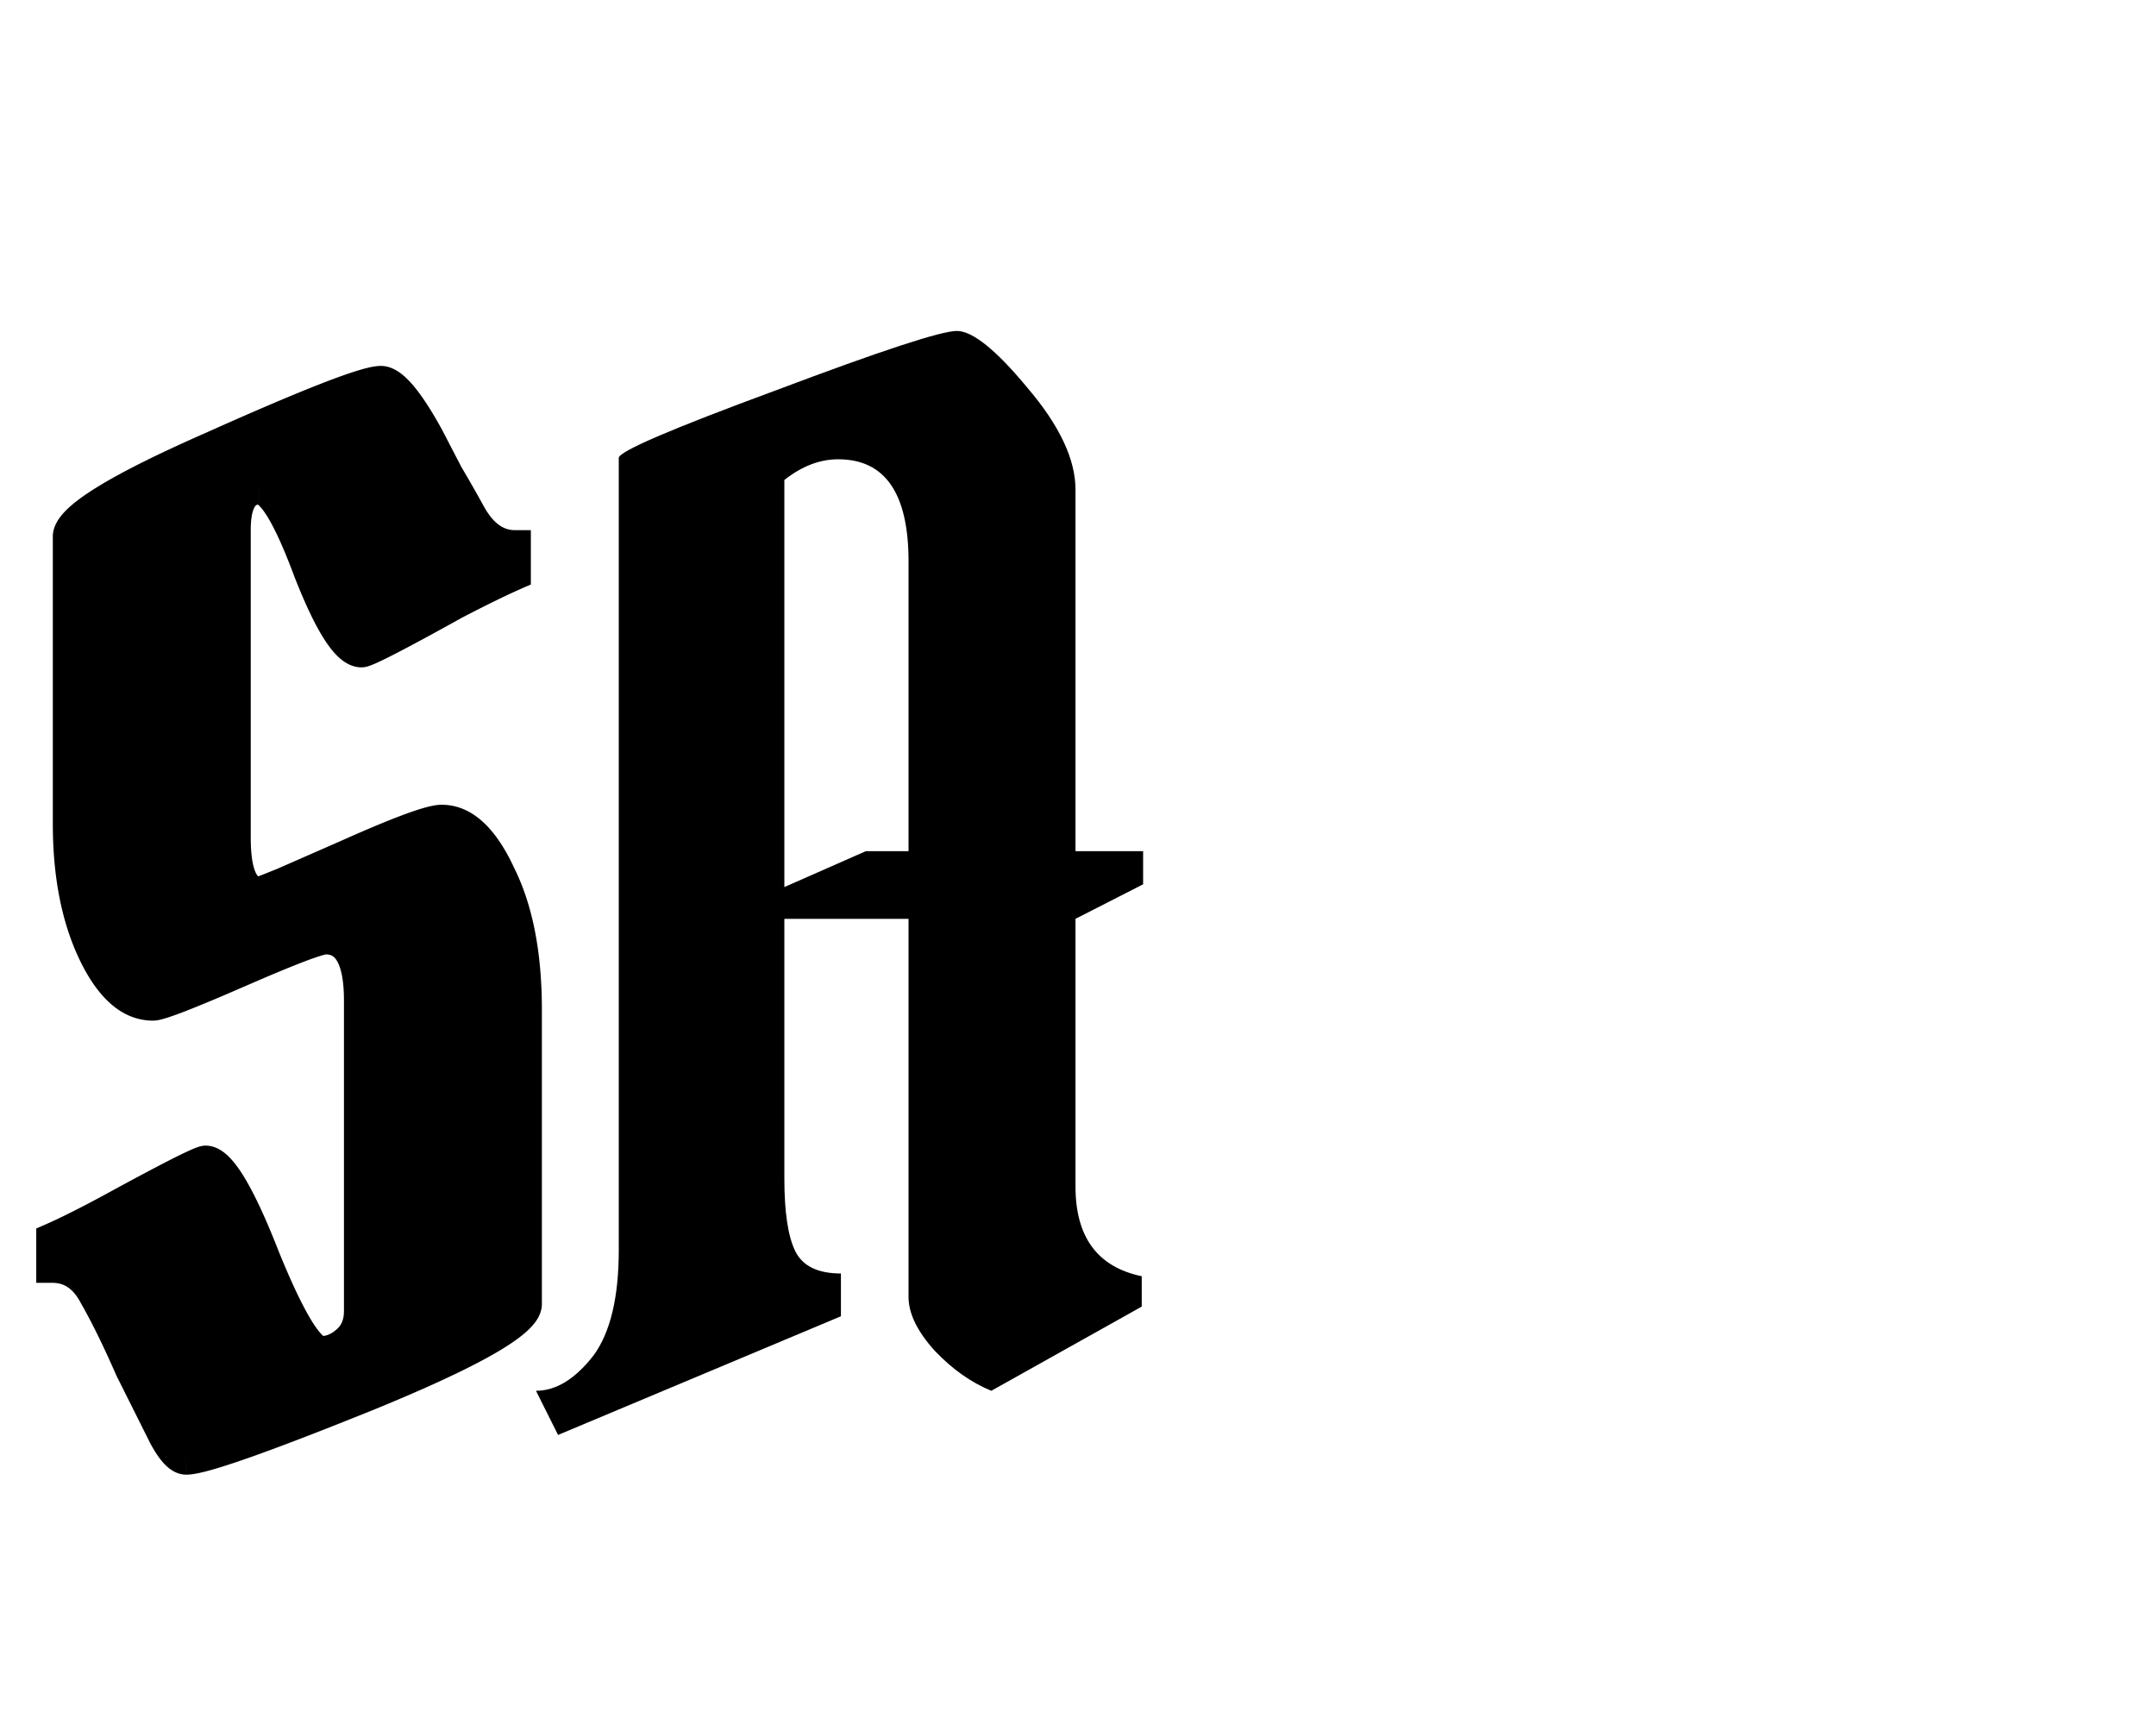 <svg xmlns="http://www.w3.org/2000/svg" viewBox="0 0 200 160" preserveAspectRatio="xMidYMid meet" xmlns:v="https://vecta.io/nano"><path d="M57.4 115.944V42.472c0-.597 4.864-2.688 14.592-6.272 9.728-3.669 15.317-5.504 16.768-5.504s3.627 1.749 6.528 5.248c2.987 3.499 4.48 6.656 4.48 9.472v33.536h6.272v3.072l-6.272 3.2v24.832c0 4.693 2.048 7.467 6.144 8.32v2.816L91.96 129c-1.877-.768-3.627-2.005-5.248-3.712-1.621-1.792-2.432-3.456-2.432-4.992V85.224H72.76v24.064c0 3.157.341 5.419 1.024 6.784s2.091 2.048 4.224 2.048v3.968l-26.24 11.008L49.72 129c1.877 0 3.669-1.109 5.376-3.328 1.536-2.133 2.304-5.376 2.304-9.728zM77.752 42.6c-1.707 0-3.371.64-4.992 1.92v37.76l7.552-3.328h3.968v-26.88c0-6.315-2.176-9.472-6.528-9.472zM14.208 93.168c-2.133 0-3.968-1.621-5.504-4.864S6.4 81.093 6.4 76.4V49.776c0-1.621 4.48-4.395 13.44-8.32 8.96-4.011 14.123-6.016 15.488-6.016 1.024 0 2.475 1.707 4.352 5.12l1.792 3.456L43.52 47.6c1.109 2.048 2.517 3.072 4.224 3.072v2.56c-1.365.597-3.2 1.493-5.504 2.688-5.376 2.987-8.277 4.48-8.704 4.48-1.28 0-2.901-2.517-4.864-7.552-1.877-5.035-3.413-7.552-4.608-7.552-1.536 0-2.304 1.28-2.304 3.84V77.68c0 3.413.768 5.12 2.304 5.12.341 0 2.987-1.109 7.936-3.328s7.936-3.328 8.96-3.328c2.048 0 3.84 1.664 5.376 4.992 1.621 3.243 2.432 7.424 2.432 12.544v27.264c0 1.621-4.907 4.437-14.72 8.448-9.728 3.925-15.317 5.888-16.768 5.888-.597 0-1.28-.725-2.048-2.176s-1.792-3.499-3.072-6.144c-1.195-2.731-2.304-4.992-3.328-6.784-.939-1.792-2.261-2.688-3.968-2.688v-2.56c1.365-.597 3.157-1.493 5.376-2.688 5.461-2.987 8.405-4.48 8.832-4.48 1.28 0 3.072 2.944 5.376 8.832 2.389 5.888 4.181 8.832 5.376 8.832.853 0 1.664-.341 2.432-1.024s1.152-1.621 1.152-2.816v-28.8c0-3.84-1.067-5.76-3.2-5.76-.683 0-3.371 1.024-8.064 3.072s-7.339 3.072-7.936 3.072z"/><path d="M8.704 88.304l1.356-.642h0l-1.356.642zM19.84 41.456l.602 1.374.011-.005-.613-1.369zm19.84-.896l1.342-.671-.013-.026-.014-.026-1.314.723zm1.792 3.456l-1.326.702.016.03.017.029 1.293-.761zM43.52 47.6l1.319-.714-.002-.004-1.317.718zm4.224 3.072h1.5v-1.5h-1.5v1.5zm0 2.56l.601 1.374.899-.393v-.981h-1.5zM42.24 55.92l-.691-1.332-.019.01-.019.011.729 1.311zm-13.568-3.072l-1.405.524.004.01.004.01 1.398-.545zM32 79.472l-.614-1.369h0L32 79.472zm14.336 1.664l-1.362.629.01.021.011.021 1.342-.671zm-12.288 48.256l.561 1.391.006-.002-.567-1.389zm-18.816 3.712l-1.326.702h0l1.326-.702zm-3.072-6.144l-1.374.601.011.027.012.025 1.35-.653zm-3.328-6.784l-1.329.696.013.024.014.024 1.302-.744zm-3.968-2.688h-1.5v1.5h1.5v-1.5zm0-2.56l-.601-1.374-.899.393v.981h1.5zm5.376-2.688l.711 1.321.008-.005-.72-1.316zm14.208 4.352l-1.397.547.003.008.003.009 1.39-.564zm7.808 7.808l-.997-1.121h0l.997 1.121zM22.144 90.096l-.6-1.375h0l.6 1.375zm-7.936 3.072v-1.5c-1.225 0-2.679-.905-4.148-4.006l-1.356.642-1.356.642c1.603 3.384 3.818 5.722 6.86 5.722v-1.5zm-5.504-4.864l1.356-.642C8.643 84.672 7.9 80.937 7.9 76.4H6.4 4.9c0 4.85.793 9.051 2.448 12.546l1.356-.642zM6.4 76.4h1.5V49.776H6.4 4.9V76.4h1.5zm0-26.624h1.5c0 .239-.12.139.39-.361.446-.437 1.179-.991 2.259-1.659 2.149-1.33 5.432-2.971 9.892-4.925l-.602-1.374-.602-1.374c-4.5 1.971-7.937 3.68-10.268 5.123-1.16.718-2.106 1.407-2.781 2.069-.61.598-1.29 1.453-1.29 2.503h1.5zm13.44-8.32l.613 1.369c4.472-2.002 7.976-3.494 10.522-4.483 1.275-.495 2.29-.857 3.057-1.092a11.65 11.65 0 0 1 .923-.25 3.66 3.66 0 0 1 .274-.05c.07-.01.1-.01.098-.01v-1.5-1.5c-.593 0-1.369.194-2.177.442-.865.266-1.956.656-3.263 1.164-2.616 1.016-6.173 2.532-10.662 4.541l.613 1.369zm15.488-6.016v1.5c-.16 0-.174-.062-.004.055.162.112.402.326.717.697.629.74 1.404 1.919 2.325 3.591l1.314-.723 1.314-.723c-.957-1.74-1.846-3.122-2.667-4.089-.41-.483-.843-.908-1.299-1.223-.449-.309-1.028-.585-1.7-.585v1.5zm4.352 5.12l-1.342.671 1.808 3.487 1.326-.702 1.326-.702-1.776-3.425-1.342.671zm1.792 3.456l-1.293.761 2.024 3.542 1.317-.718 1.317-.718a133.79 133.79 0 0 0-2.072-3.626l-1.293.761zM43.52 47.6l-1.319.714c1.262 2.33 3.089 3.858 5.543 3.858v-1.5-1.5c-.96 0-1.949-.521-2.905-2.286l-1.319.714zm4.224 3.072h-1.5v2.56h1.5 1.5v-2.56h-1.5zm0 2.56l-.601-1.374c-1.41.617-3.278 1.53-5.593 2.731l.691 1.332.691 1.332c2.293-1.189 4.094-2.067 5.415-2.645l-.601-1.374zM42.24 55.92l-.729-1.311-6.166 3.337c-.717.369-1.26.635-1.64.805a5.96 5.96 0 0 1-.398.166c-.148.053-.011-.017.229-.017v1.5 1.5c.346 0 .667-.117.78-.157.184-.066.393-.153.618-.254.452-.203 1.051-.497 1.784-.875 1.472-.758 3.558-1.887 6.25-3.383l-.728-1.311zm-8.704 4.48v-1.5c.184 0 .181.088-.041-.105-.213-.185-.508-.527-.874-1.095-.729-1.133-1.583-2.911-2.551-5.397l-1.398.545-1.398.545c.994 2.549 1.933 4.547 2.825 5.931.444.69.918 1.292 1.43 1.737.503.437 1.183.839 2.007.839v-1.5zm-4.864-7.552l1.406-.524c-.95-2.547-1.842-4.54-2.685-5.921-.419-.687-.866-1.29-1.352-1.738-.471-.434-1.14-.869-1.977-.869v1.5 1.5c-.24 0-.269-.121-.057.075.197.182.476.523.824 1.094.693 1.136 1.507 2.919 2.435 5.407l1.406-.524zm-4.608-7.552v-1.5c-1.276 0-2.35.581-3.014 1.688-.591.986-.79 2.271-.79 3.652h1.5 1.5c0-1.179.186-1.814.362-2.108.075-.125.134-.165.162-.181s.108-.051.279-.051v-1.5zm-2.304 3.84h-1.5V77.68h1.5 1.5V49.136h-1.5zm0 28.544h-1.5c0 1.772.192 3.309.708 4.455.266.591.647 1.144 1.195 1.55.565.419 1.22.615 1.901.615v-1.5-1.5c-.087 0-.104-.017-.115-.025-.028-.021-.127-.108-.245-.37-.252-.56-.444-1.584-.444-3.224h-1.5zm2.304 5.12v1.5c.298 0 .582-.09.67-.116.157-.047.341-.112.54-.186.402-.149.942-.367 1.61-.647 1.34-.562 3.252-1.4 5.729-2.51L32 79.472l-.614-1.369-5.662 2.481-1.494.601c-.174.064-.292.105-.364.126-.142.043-.014-.012.198-.012v1.5zM32 79.472l.614 1.369c2.462-1.104 4.412-1.921 5.861-2.459.725-.269 1.305-.462 1.75-.584.222-.061.397-.102.53-.126.066-.012.117-.019.154-.023s.054-.004.052-.004v-1.5-1.5c-.468 0-1.009.117-1.536.262-.558.154-1.226.378-1.994.664-1.538.571-3.556 1.418-6.043 2.533L32 79.472zm8.96-3.328v1.5c1.099 0 2.521.886 4.014 4.121l1.362-.629 1.362-.629c-1.579-3.421-3.741-5.863-6.738-5.863v1.5zm5.376 4.992l-1.342.671c1.483 2.967 2.274 6.896 2.274 11.873h1.5 1.5c0-5.263-.831-9.696-2.59-13.215l-1.342.671zm2.432 12.544h-1.5v27.264h1.5 1.5V93.68h-1.5zm0 27.264h-1.5c0-.177.065-.236.006-.144s-.184.247-.432.471c-.497.45-1.311 1.017-2.501 1.7-2.366 1.358-5.973 3.035-10.861 5.032l.568 1.389.567 1.389c4.925-2.013 8.678-3.75 11.219-5.208 1.264-.725 2.29-1.417 3.02-2.076.365-.331.698-.691.948-1.081s.466-.889.466-1.472h-1.5zm-14.72 8.448l-.561-1.391c-4.856 1.96-8.661 3.422-11.424 4.392-1.383.485-2.487.841-3.322 1.074-.888.248-1.328.313-1.461.313v1.5 1.5c.592 0 1.395-.18 2.267-.423.925-.258 2.098-.638 3.51-1.134 2.827-.992 6.681-2.474 11.552-4.44l-.561-1.391zM17.28 135.28v-1.5c.32 0 .371.181.132-.072-.209-.222-.498-.633-.855-1.306l-1.326.702-1.326.702c.412.778.848 1.455 1.321 1.958.444.472 1.135 1.016 2.052 1.016v-1.5zm-2.048-2.176l1.326-.702c-.755-1.427-1.77-3.456-3.048-6.095l-1.35.653-1.35.653 3.097 6.193 1.326-.702zm-3.072-6.144l1.374-.601c-1.207-2.76-2.341-5.074-3.4-6.927l-1.302.744-1.302.744c.989 1.731 2.074 3.94 3.256 6.641l1.374-.601zm-3.328-6.784l1.329-.696c-1.14-2.176-2.917-3.492-5.297-3.492v1.5 1.5c1.034 0 1.902.476 2.639 1.884l1.329-.696zm-3.968-2.688h1.5v-2.56h-1.5-1.5v2.56h1.5zm0-2.56l.601 1.374c1.419-.621 3.252-1.539 5.486-2.741l-.711-1.321-.711-1.321c-2.204 1.187-3.955 2.061-5.266 2.635l.601 1.374zm5.376-2.688l.72 1.316 6.263-3.338c.728-.369 1.279-.636 1.665-.807.195-.086.326-.139.406-.167.151-.053.016.016-.222.016v-1.5-1.5c-.344 0-.665.116-.778.156a8.66 8.66 0 0 0-.622.253c-.457.202-1.063.496-1.807.873-1.493.758-3.61 1.886-6.345 3.382l.72 1.316zm8.832-4.48v1.5c-.255 0-.261-.132.018.135.25.24.588.669 1.005 1.353.828 1.36 1.815 3.473 2.956 6.391l1.397-.547 1.397-.547c-1.162-2.97-2.224-5.273-3.188-6.857-.479-.788-.974-1.463-1.491-1.959-.489-.469-1.199-.969-2.094-.969v1.5zm5.376 8.832l-1.39.564c1.204 2.968 2.285 5.264 3.245 6.84.477.783.961 1.453 1.46 1.944.459.452 1.16.984 2.061.984v-1.5-1.5c.304 0 .333.164.045-.12-.248-.245-.584-.679-1.004-1.368-.833-1.368-1.842-3.488-3.027-6.408l-1.39.564zm5.376 8.832v1.5c1.292 0 2.445-.528 3.428-1.403l-.996-1.121-.997-1.121c-.552.491-1.021.645-1.435.645v1.5zm2.432-1.024l.996 1.121c1.142-1.015 1.656-2.391 1.656-3.937h-1.5-1.5c0 .843-.254 1.344-.649 1.695l.997 1.121zm1.152-2.816h1.5v-28.8h-1.5-1.5v28.8h1.5zm0-28.8h1.5c0-2.01-.271-3.756-.989-5.049-.372-.669-.877-1.24-1.539-1.638s-1.406-.574-2.172-.574v1.5 1.5c.301 0 .493.065.628.146s.299.231.46.522c.348.627.611 1.761.611 3.592h1.5zm-3.2-5.76v-1.5c-.421 0-.916.133-1.324.257a27.74 27.74 0 0 0-1.738.609c-1.377.525-3.247 1.303-5.602 2.331l.6 1.375.6 1.375c2.339-1.021 4.159-1.778 5.47-2.277a24.93 24.93 0 0 1 1.542-.543c.434-.132.532-.127.452-.127v-1.5zm-8.064 3.072l-.6-1.375c-2.34 1.021-4.152 1.779-5.446 2.28-.648.251-1.148.43-1.51.544-.436.138-.498.122-.38.122v1.5 1.5c.416 0 .909-.143 1.284-.262a29.65 29.65 0 0 0 1.69-.608c1.352-.523 3.209-1.301 5.562-2.328l-.6-1.375z"/></svg>